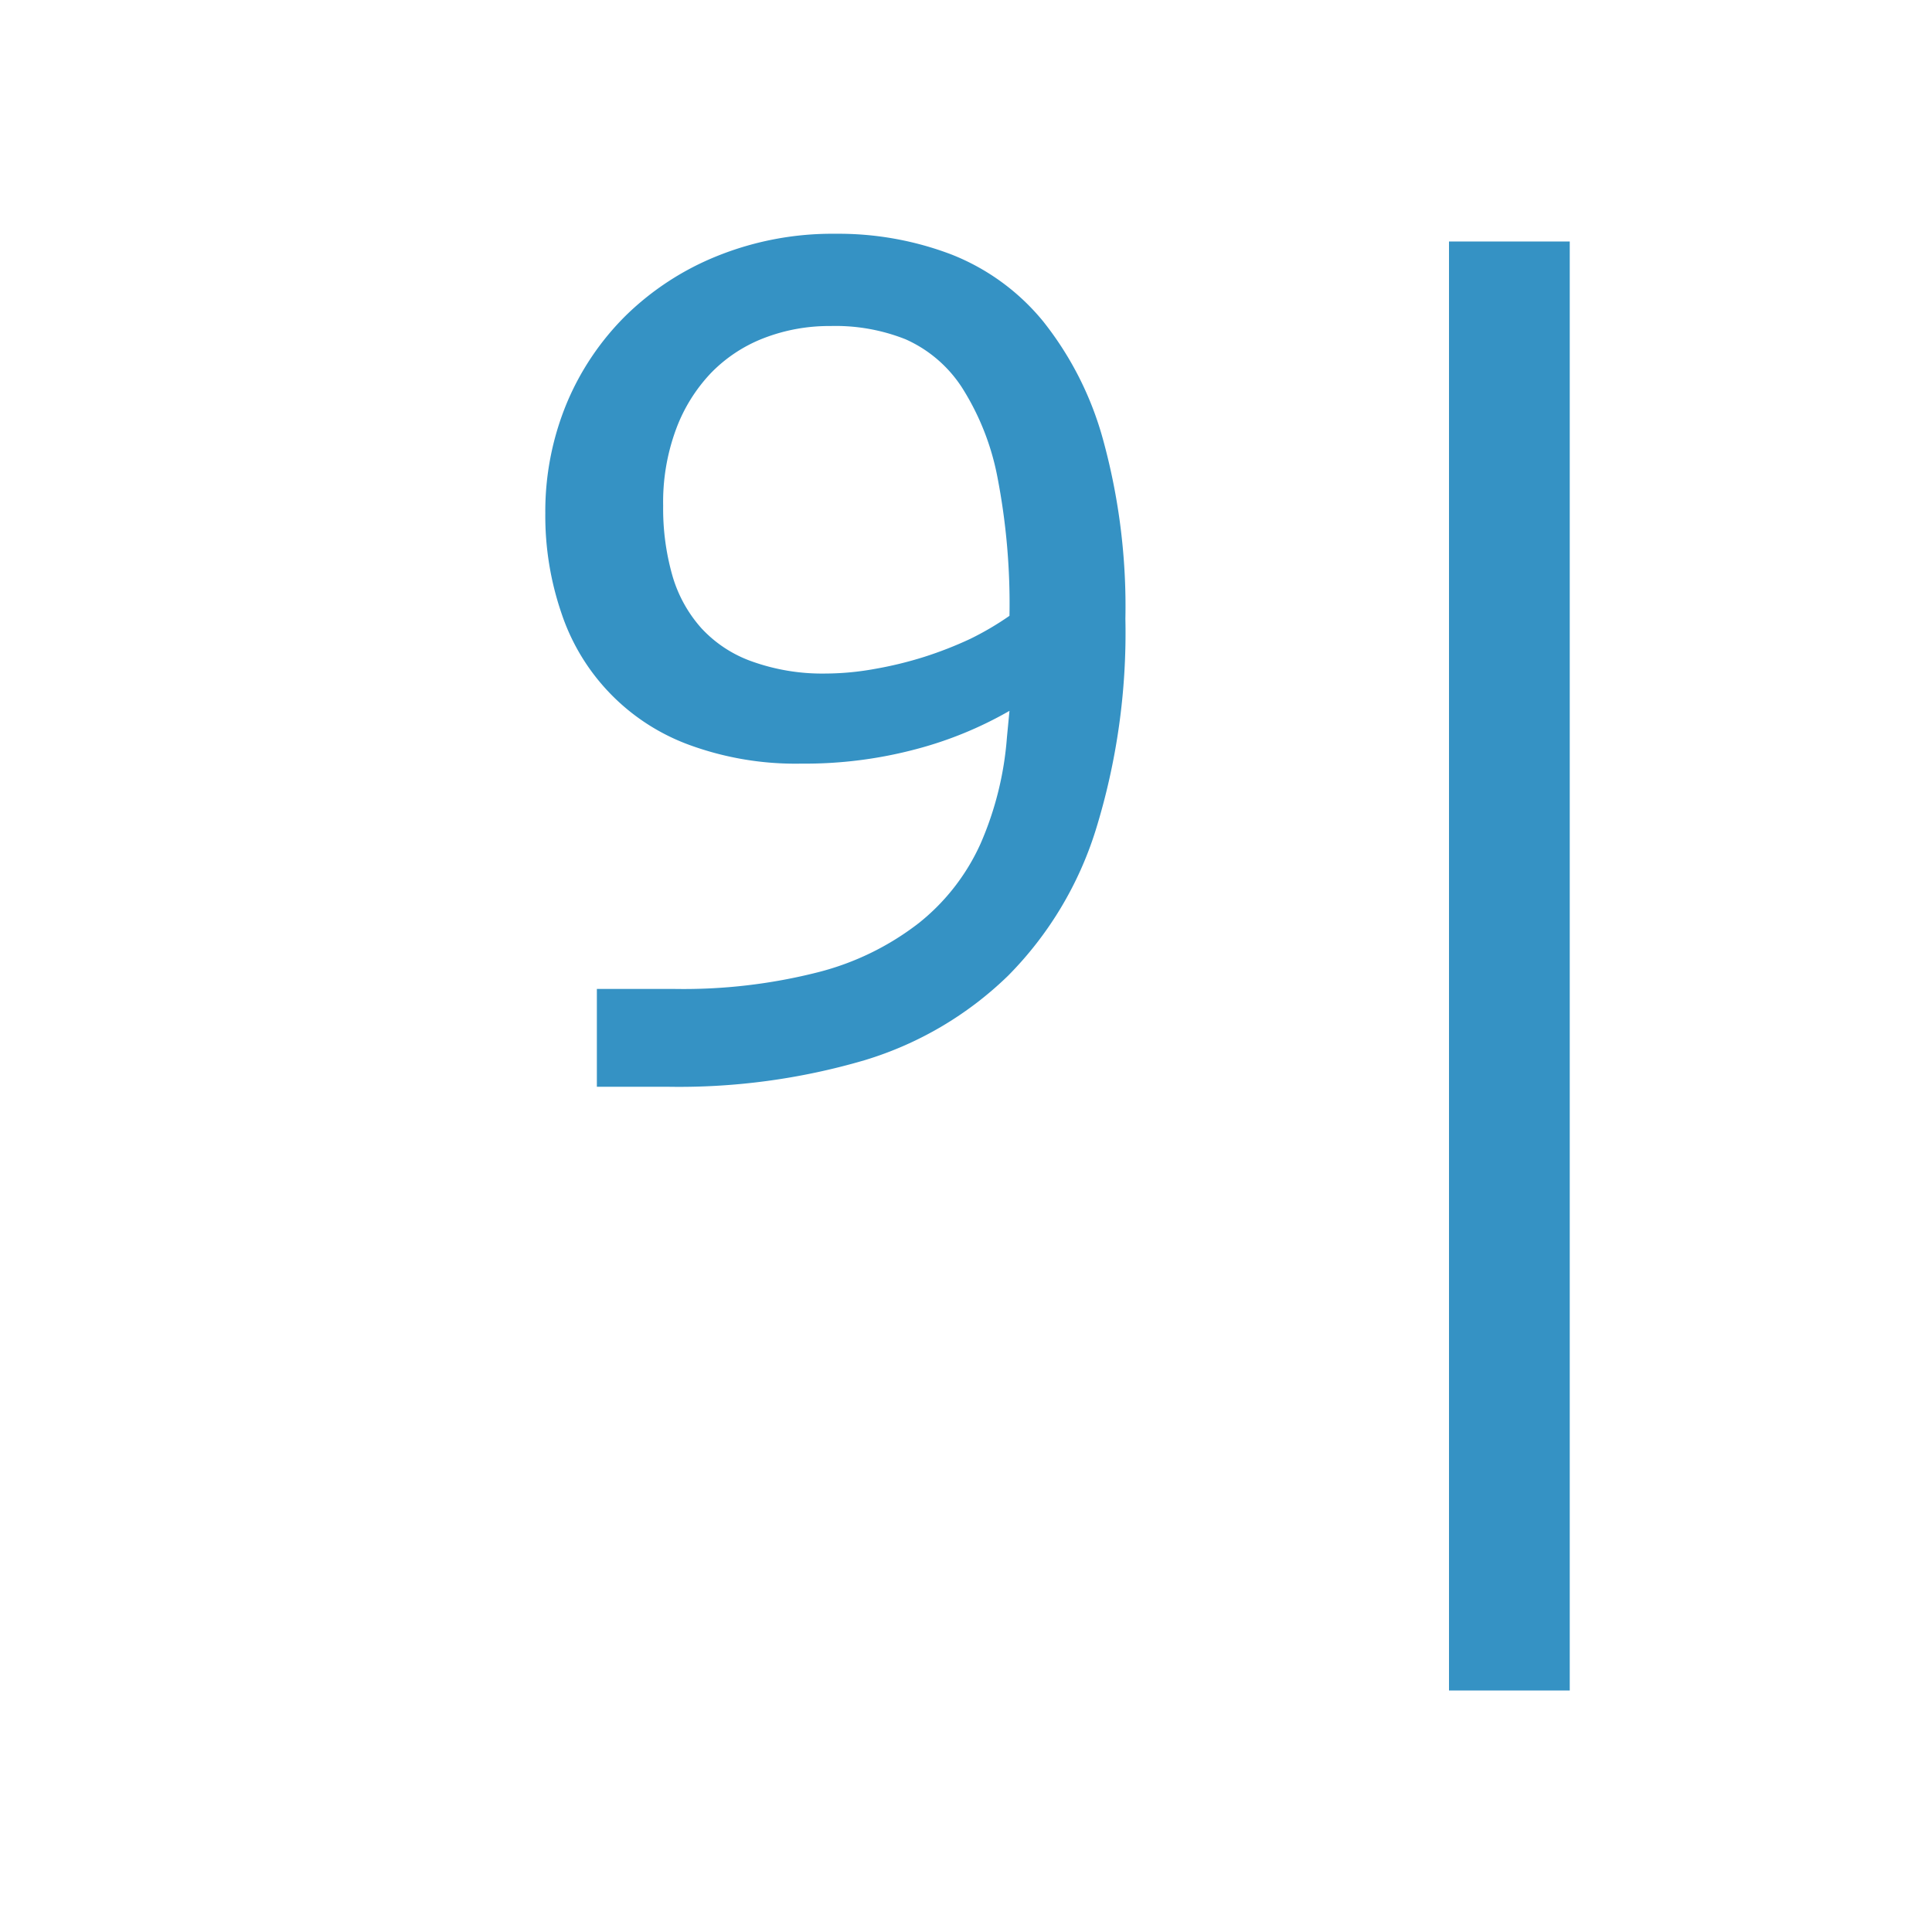 <svg xmlns="http://www.w3.org/2000/svg" width="16" height="16" viewBox="0 0 16 16">
  <title>insightHotkey9_dark</title>
  <g>
    <rect width="16" height="16" fill="#ffe3ff" opacity="0"/>
    <g>
      <rect x="12" y="2" width="1" height="12" fill="#3592c4"/>
      <path d="M9.32,5.125a5.521,5.521,0,0,1-.246,1.75A2.971,2.971,0,0,1,8.349,8.08a2.911,2.911,0,0,1-1.188.7A5.454,5.454,0,0,1,5.524,9H4.943V8.19h.645a4.514,4.514,0,0,0,1.189-.139,2.274,2.274,0,0,0,.834-.408,1.77,1.77,0,0,0,.509-.655,2.7,2.7,0,0,0,.219-.882l.021-.219a3.173,3.173,0,0,1-.773.317,3.574,3.574,0,0,1-.949.12,2.558,2.558,0,0,1-.927-.154A1.749,1.749,0,0,1,4.65,5.079a2.488,2.488,0,0,1-.134-.828,2.34,2.34,0,0,1,.176-.908,2.234,2.234,0,0,1,.493-.732,2.32,2.32,0,0,1,.76-.493,2.547,2.547,0,0,1,.976-.182,2.625,2.625,0,0,1,.957.171,1.861,1.861,0,0,1,.759.552,2.728,2.728,0,0,1,.5.989A5.211,5.211,0,0,1,9.32,5.125ZM6.878,2.7a1.5,1.5,0,0,0-.552.1,1.225,1.225,0,0,0-.437.288,1.361,1.361,0,0,0-.29.466,1.739,1.739,0,0,0-.107.635,2.021,2.021,0,0,0,.077.58,1.118,1.118,0,0,0,.24.434,1.043,1.043,0,0,0,.419.275,1.725,1.725,0,0,0,.607.1,2.321,2.321,0,0,0,.408-.038,3.164,3.164,0,0,0,.411-.1,3.207,3.207,0,0,0,.381-.149A2.471,2.471,0,0,0,8.36,5.1a5.509,5.509,0,0,0-.1-1.15,2.128,2.128,0,0,0-.293-.74,1.079,1.079,0,0,0-.467-.4A1.57,1.57,0,0,0,6.878,2.7Z" fill="#3592c4"/>
    </g>
  </g>
</svg>
